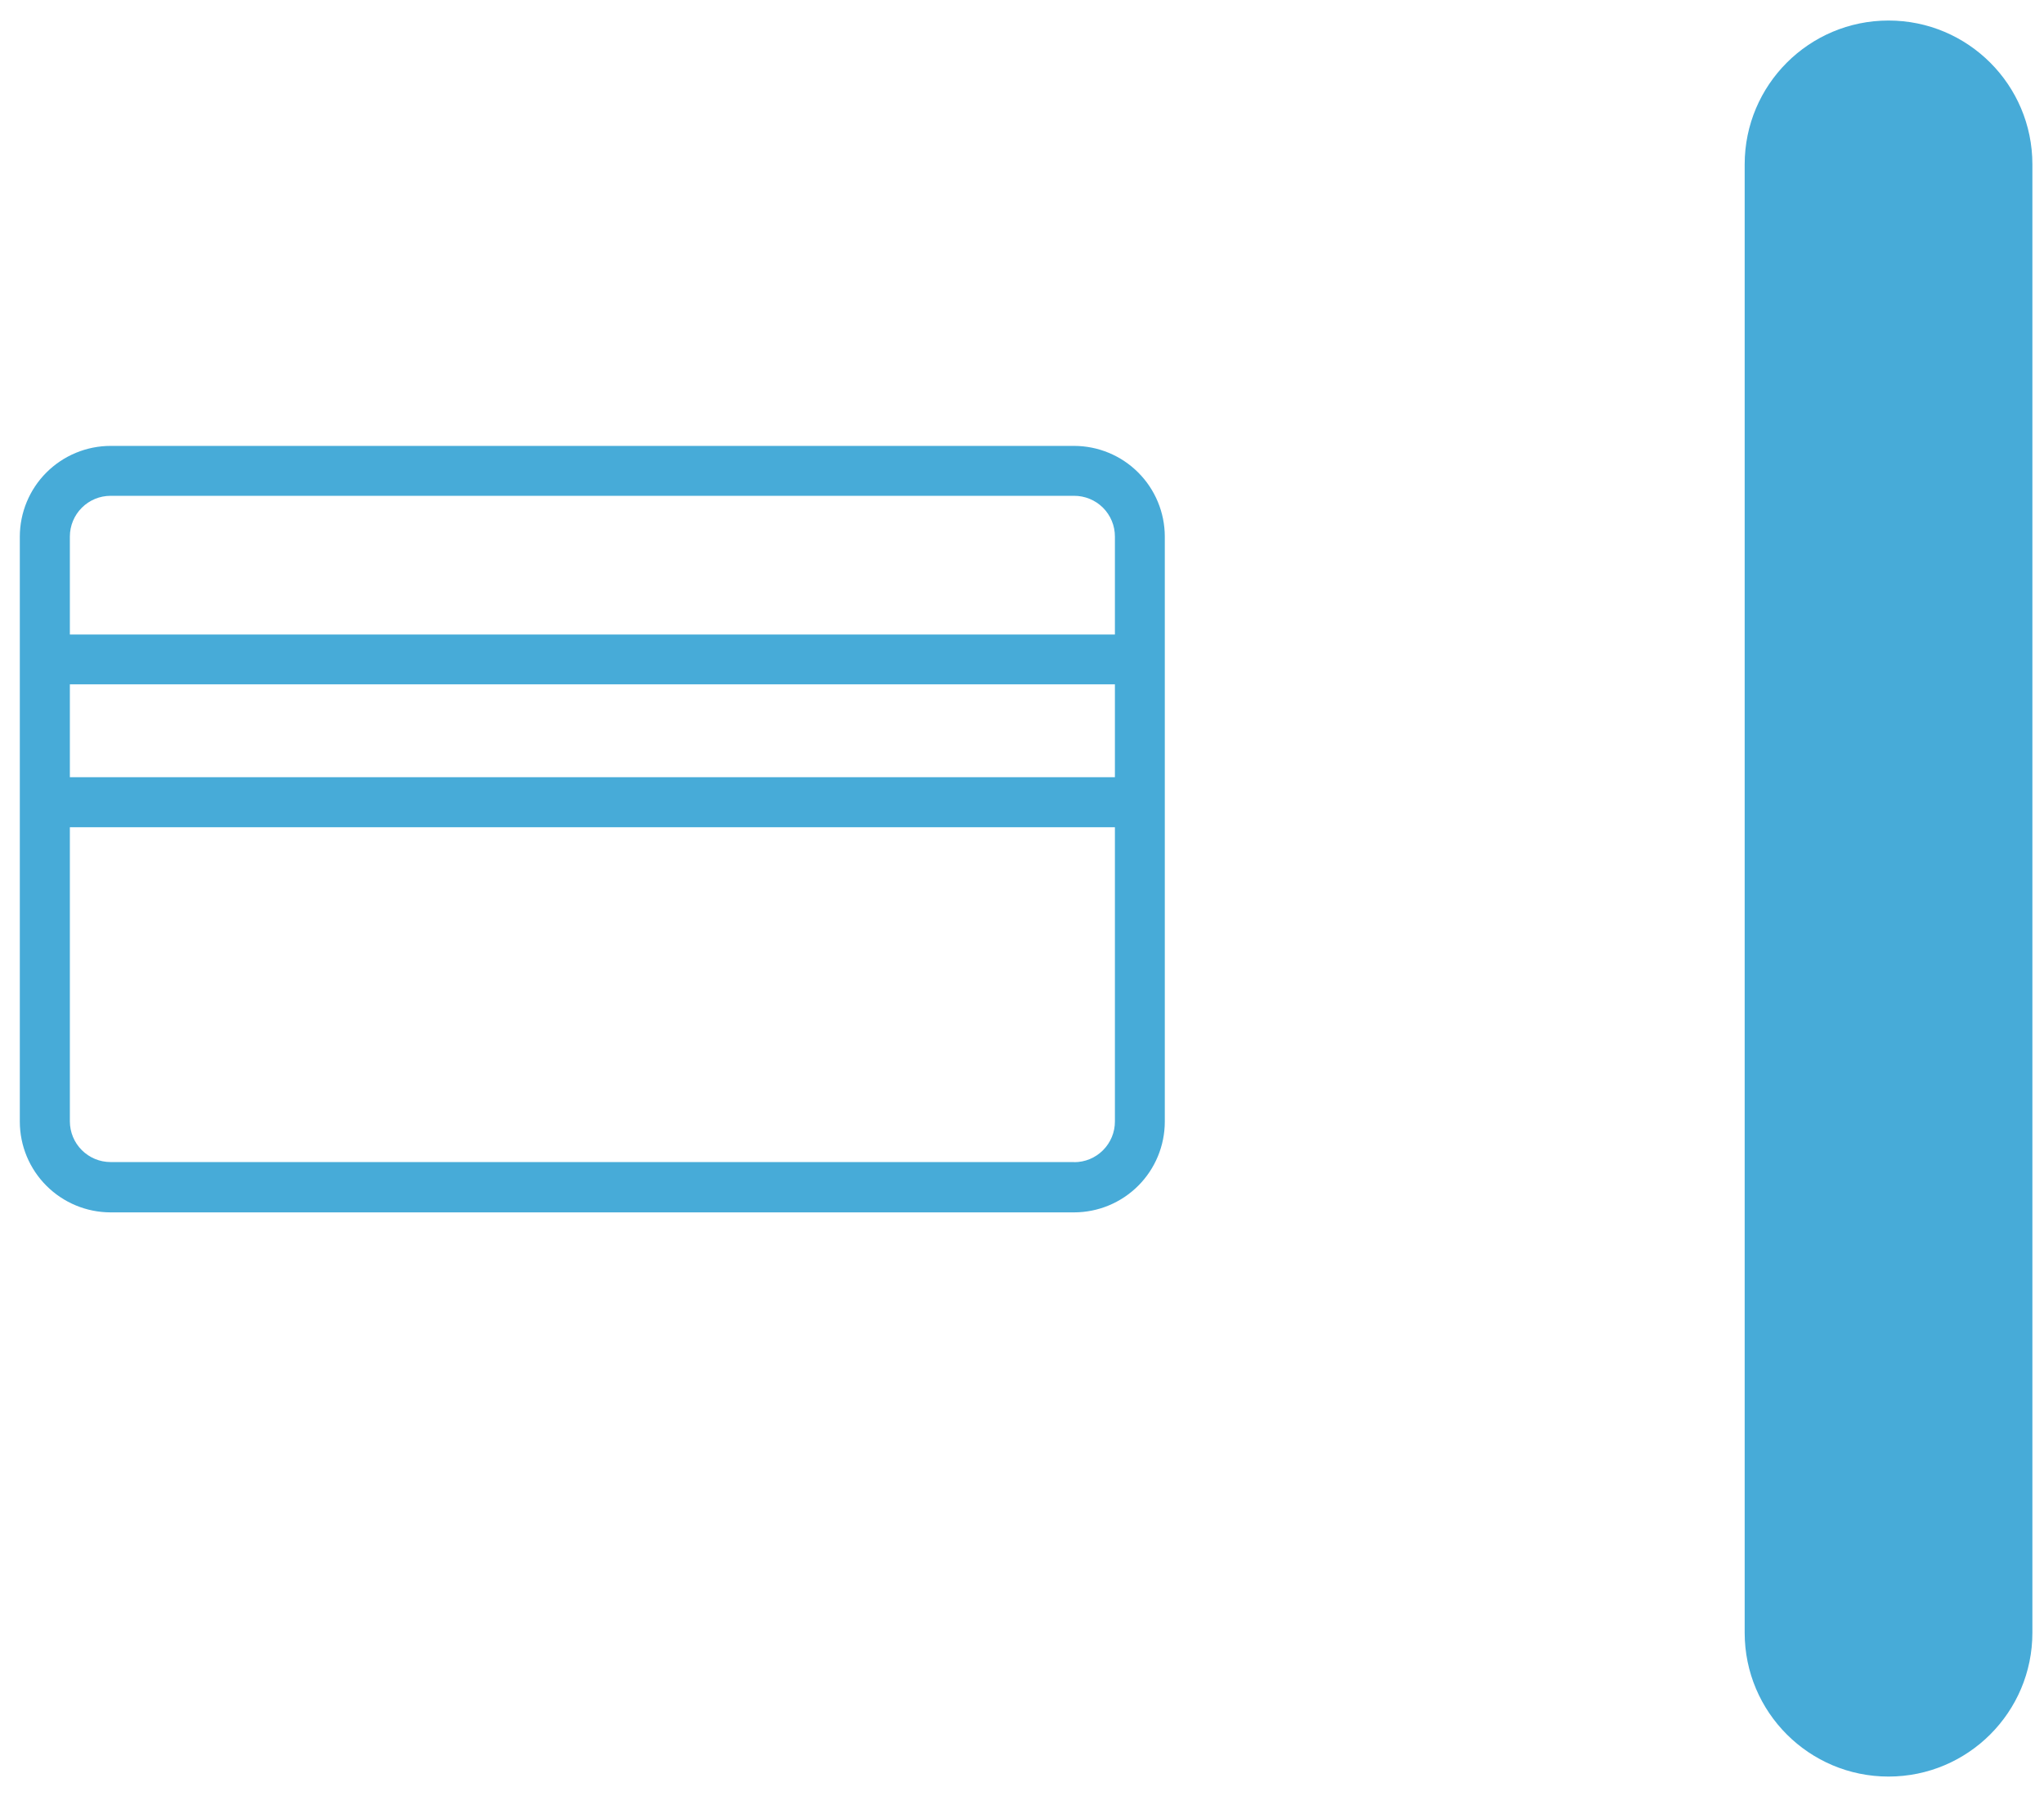 <svg width="66" height="58" viewBox="0 0 66 58" fill="#47ABD8" xmlns="http://www.w3.org/2000/svg">
<path d="M34.682 14.4H3.57C2.793 14.401 2.049 14.71 1.499 15.259C0.95 15.808 0.641 16.553 0.64 17.33V36.224C0.641 37.001 0.95 37.745 1.5 38.294C2.049 38.843 2.793 39.152 3.57 39.153H34.682C35.459 39.152 36.203 38.843 36.752 38.294C37.301 37.745 37.61 37.001 37.611 36.224V17.325C37.609 16.549 37.3 15.806 36.751 15.258C36.202 14.709 35.458 14.401 34.682 14.4ZM3.57 16.012H34.682C34.855 16.011 35.026 16.045 35.186 16.111C35.346 16.176 35.491 16.273 35.614 16.395C35.736 16.517 35.833 16.662 35.899 16.821C35.966 16.981 36 17.152 36 17.325V20.492H2.256V17.325C2.257 16.977 2.395 16.643 2.642 16.397C2.888 16.151 3.222 16.012 3.57 16.012ZM36 25.1H2.256V22.1H36V25.1ZM34.687 37.528H3.57C3.222 37.528 2.888 37.389 2.642 37.143C2.395 36.897 2.257 36.563 2.256 36.215V26.715H36V36.215C36.001 36.388 35.967 36.559 35.901 36.719C35.834 36.88 35.737 37.025 35.615 37.147C35.492 37.27 35.347 37.367 35.187 37.433C35.027 37.499 34.855 37.532 34.682 37.532L34.687 37.528Z"/>
<path d="M65.625 5.308C65.625 2.743 63.545 0.663 60.98 0.663C58.415 0.663 56.335 2.743 56.335 5.308V52.728C56.335 55.293 58.415 57.373 60.98 57.373C63.545 57.373 65.625 55.293 65.625 52.728V5.308Z"/>
</svg>
